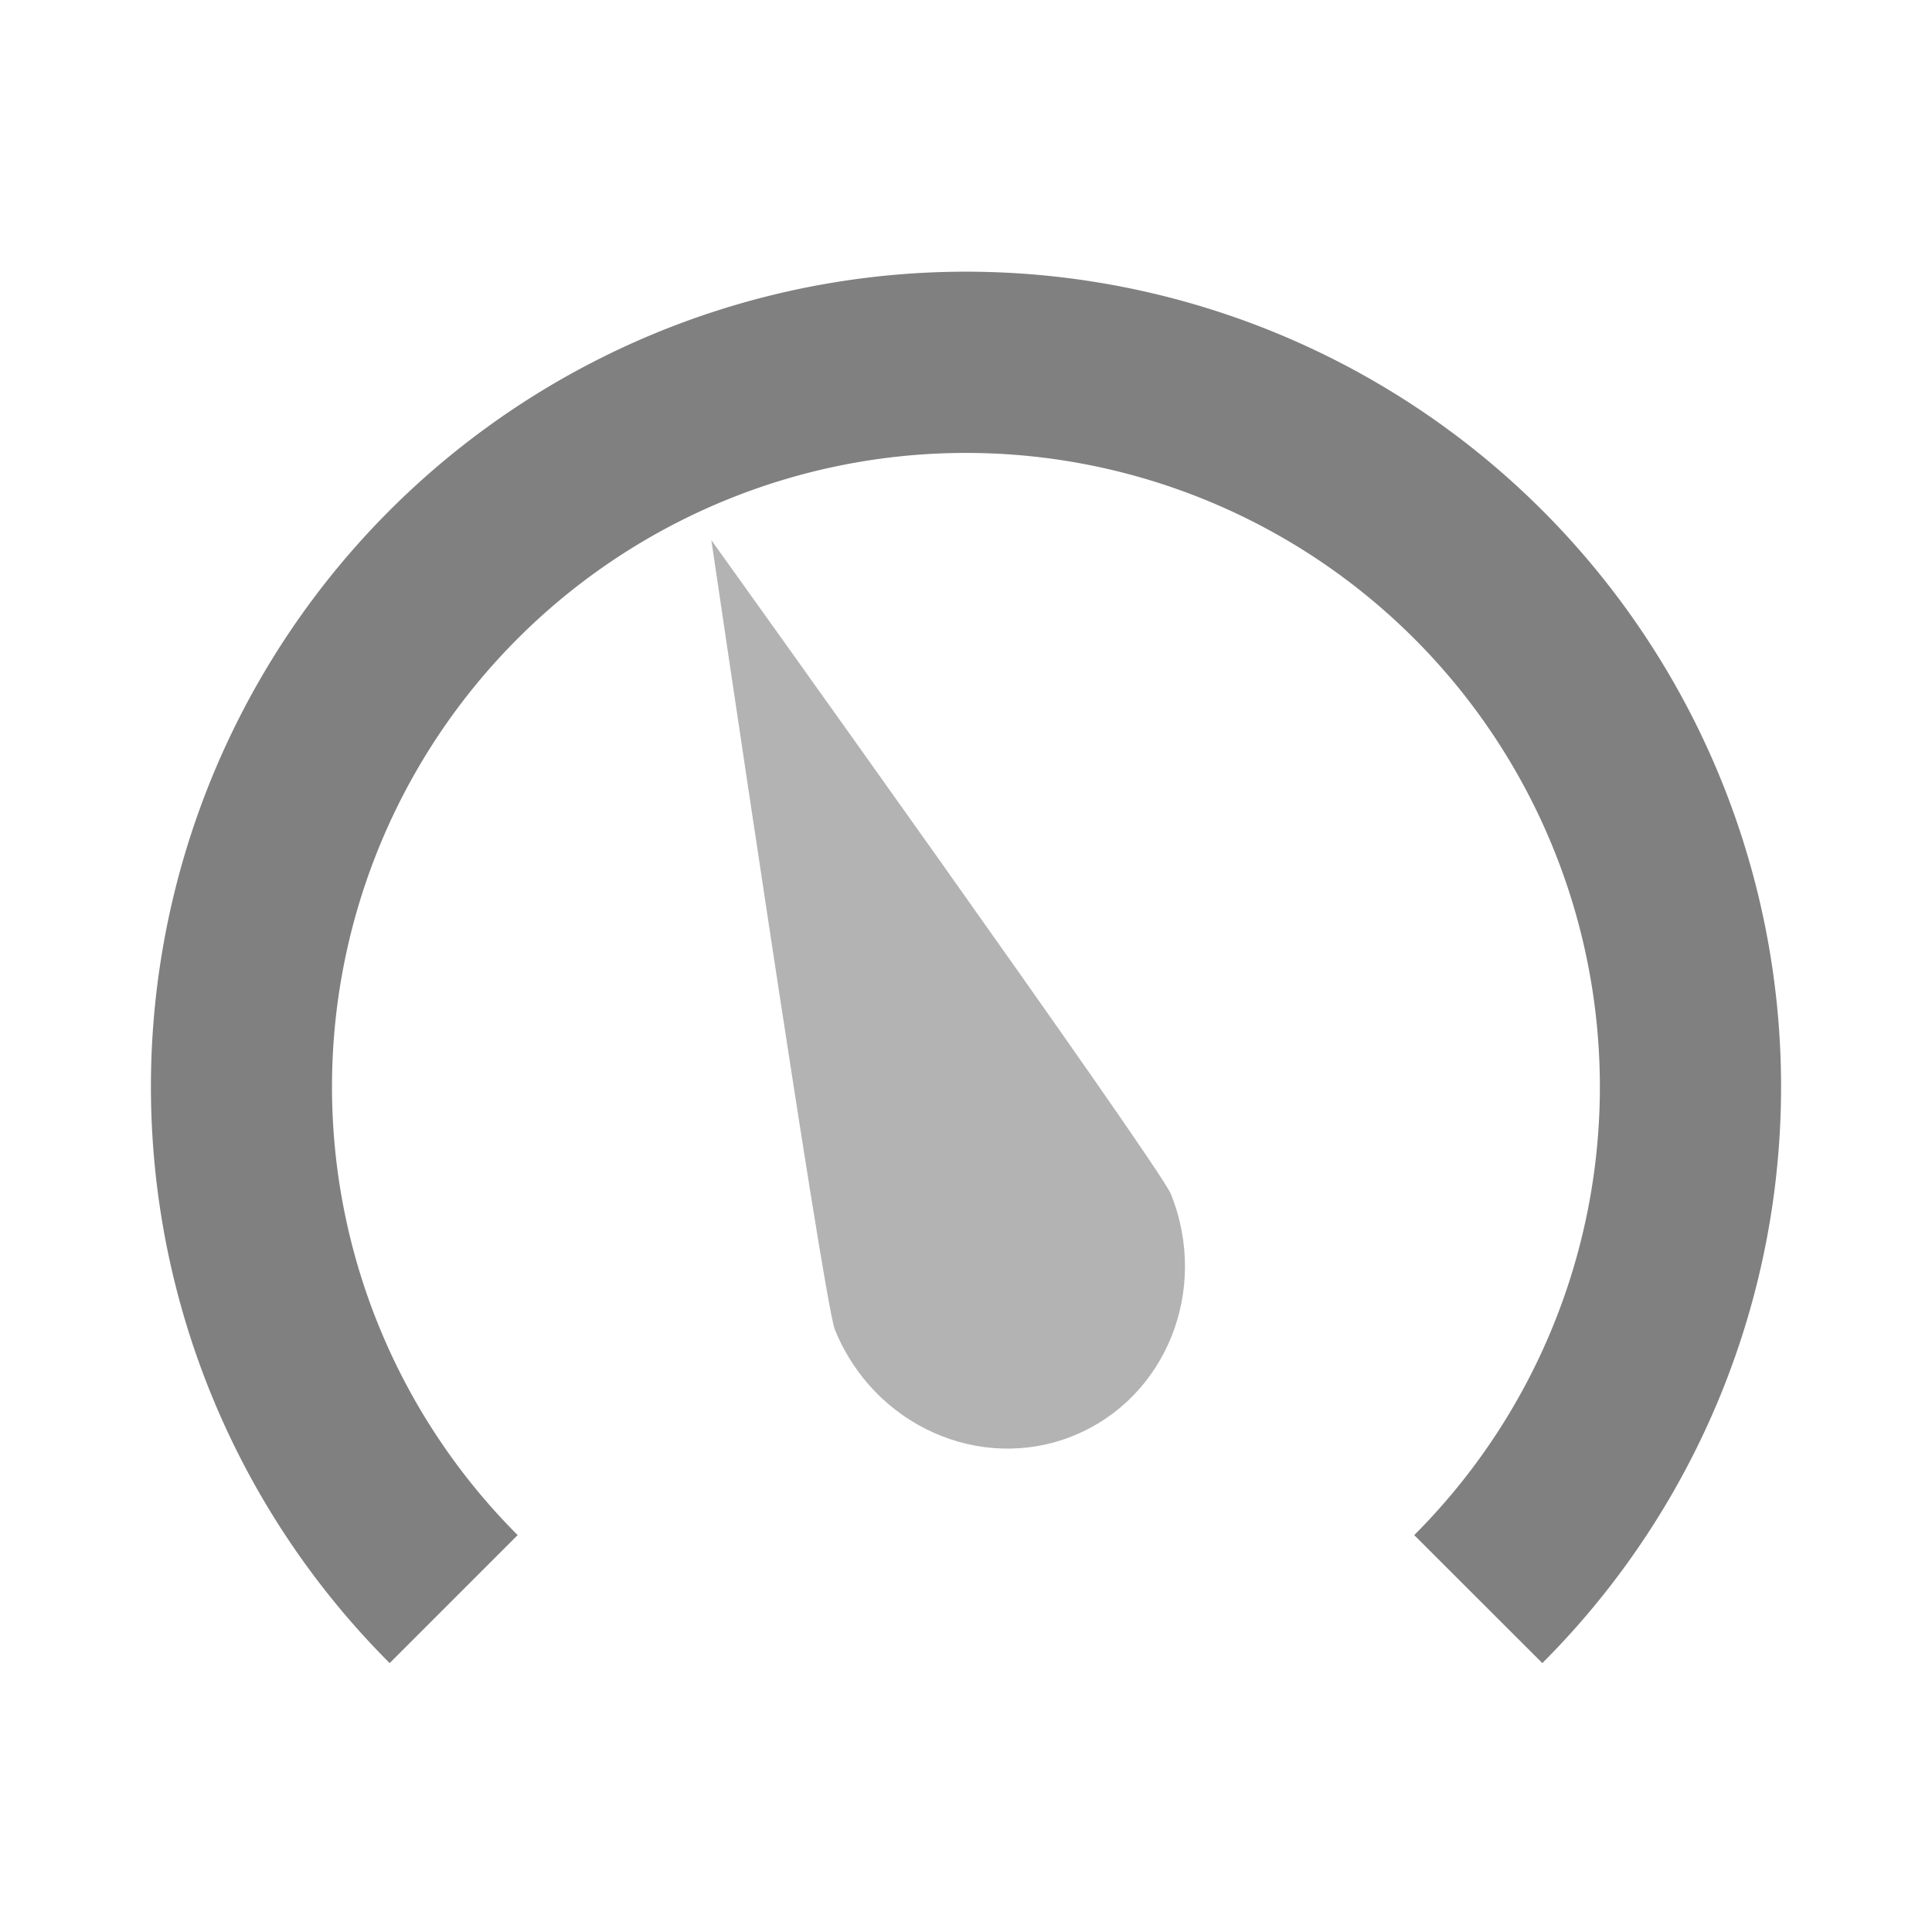 <svg xmlns="http://www.w3.org/2000/svg" width="16" height="16" viewBox="0 0 16 16">
  <title>
    Gauge
  </title>
  <g fill="none" fill-rule="evenodd">
    <path fill="#808080" d="M12.773 4.227a6.75 6.75 0 0 0-9.546 9.546l1.06-1.06a5.25 5.25 0 1 1 7.425 0l1.061 1.06a6.75 6.75 0 0 0 0-9.546z"/>
    <path fill="#B3B3B3" d="M9.696 9.887c.322.796-.04 1.693-.808 2.004-.768.31-1.652-.084-1.974-.88-.096-.238-1.023-6.538-1.023-6.538S9.6 9.65 9.696 9.887z"/>
  </g>
</svg>
